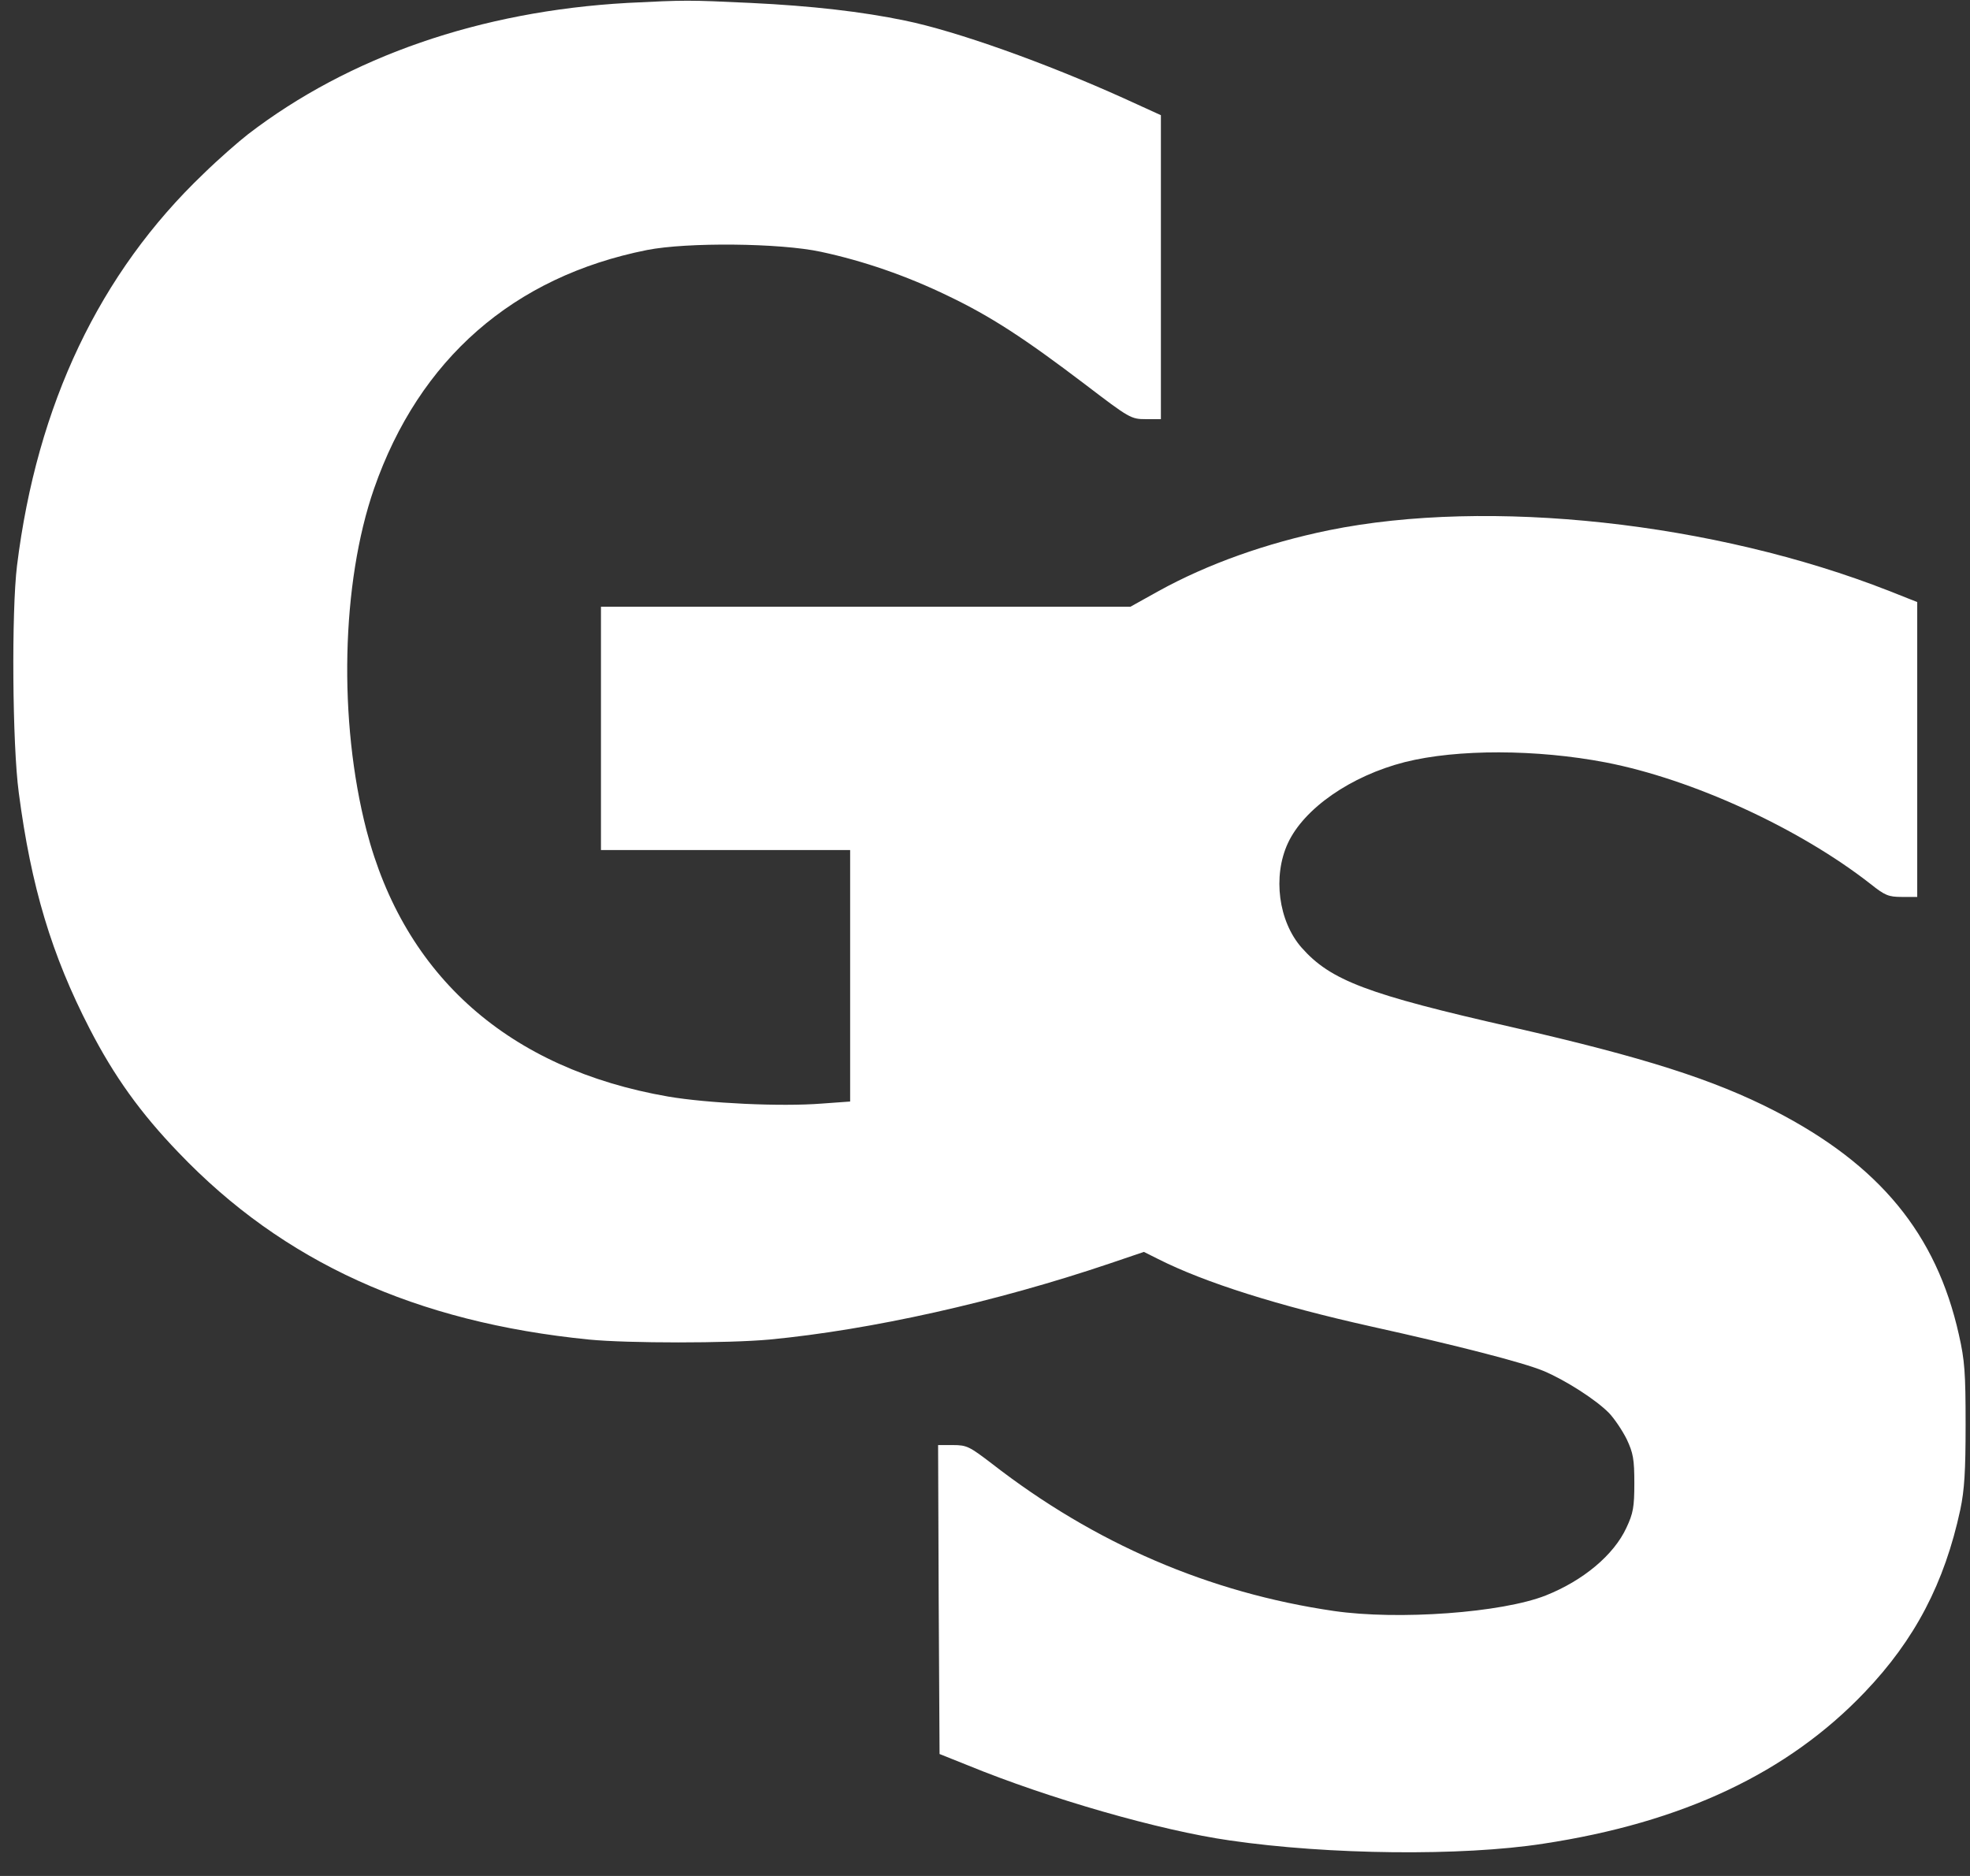 <?xml version="1.0" encoding="utf-8"?>
<!DOCTYPE svg PUBLIC "-//W3C//DTD SVG 1.1//EN" "http://www.w3.org/Graphics/SVG/1.1/DTD/svg11.dtd">
<svg version="1.1" xmlns="http://www.w3.org/2000/svg" xmlns:xlink="http://www.w3.org/1999/xlink" viewBox="-5 0 672 640">
    <rect x="-5" y="0" width="672" height="640" fill="#333333" stroke="none"/>
    <g fill="#ffffff">
        <path d="m209,1c-50.1,2.8 -94.9,18.3 -129.4,44.8c-3.2,2.5 -10.1,8.5 -15.2,13.5c-35.4,33.8 -56.8,78.7 -63.6,133.7c-1.9,15.5 -1.6,61.1 0.6,77.4c4.2,32.1 11.2,55.4 24.2,80.6c8.3,16.1 17.3,28.7 30.3,42.2c35.7,37.4 80.9,57.9 140,63.8c13.3,1.3 47.5,1.3 61.6,0c34.6,-3.3 77.1,-12.8 115.9,-25.9l11.8,-4l4.8,2.4c16,8.1 41.1,16 73,23.1c28.9,6.4 51.5,12.2 58.5,15.1c7.4,3.1 17.9,9.8 22.4,14.4c1.8,1.9 4.5,5.9 6,8.9c2.2,4.7 2.6,6.8 2.6,15c0,8.2 -0.4,10.3 -2.7,15.2c-4.3,9.3 -14.7,18 -27.5,23.1c-14.9,5.9 -50.3,8.5 -72.3,5.3c-42.5,-6.2 -81.6,-23 -116.7,-50.3c-7.6,-5.8 -8.5,-6.3 -13.2,-6.3l-5.1,0l0.2,52.7l0.3,52.7l9.5,3.8c27.8,11.4 65.7,22.3 89.6,25.7c33.7,4.9 79,5.4 106.8,1.1c47.5,-7.2 83.4,-24.1 109.7,-51.7c17.1,-17.9 27.2,-37.2 32.6,-62.3c1.4,-6.7 1.8,-13 1.8,-29c0,-17.7 -0.3,-21.9 -2.3,-30.7c-7.7,-34.4 -27.1,-57.9 -62.8,-76.3c-20.8,-10.7 -44.7,-18.3 -89.3,-28.5c-49.8,-11.3 -62.2,-16 -72.1,-27.2c-7.9,-9 -9.9,-24.3 -4.7,-35.6c5.5,-11.9 21.5,-23 39.9,-27.7c17.9,-4.5 45,-4.4 68.5,0.1c29.5,5.7 66,22.4 90.4,41.5c4.9,3.9 6.1,4.4 10.7,4.4l5.2,0l0,-50.3l0,-50.3l-9.6,-3.8c-59.6,-23.4 -136.5,-31.8 -191.1,-20.7c-21.4,4.4 -41.3,11.5 -58,20.7l-9.7,5.4l-90.3,0l-90.3,0l0,41.5l0,41.5l42.5,0l42.5,0l0,42.9l0,42.9l-9.7,0.7c-14,1.1 -38.9,-0.1 -52.4,-2.4c-54.2,-9.4 -90,-41 -102.9,-90.9c-9.6,-37.2 -8.6,-84.2 2.6,-116.5c15.4,-44.2 47.5,-72.3 93.1,-81.4c13.7,-2.7 45.4,-2.4 59.3,0.6c14.5,3.1 29.3,8.2 43.5,15.1c14.4,6.9 25.8,14.3 46.6,30.1c15.2,11.6 15.7,11.9 20.8,11.9l5.1,0l0,-51.9l0,-51.8l-12.5,-5.7c-27,-12.2 -57.3,-23 -74.9,-26.6c-14.5,-3 -31.6,-5 -52.6,-6c-21.2,-1 -22.1,-1 -42,0z"/>
    </g>
</svg>